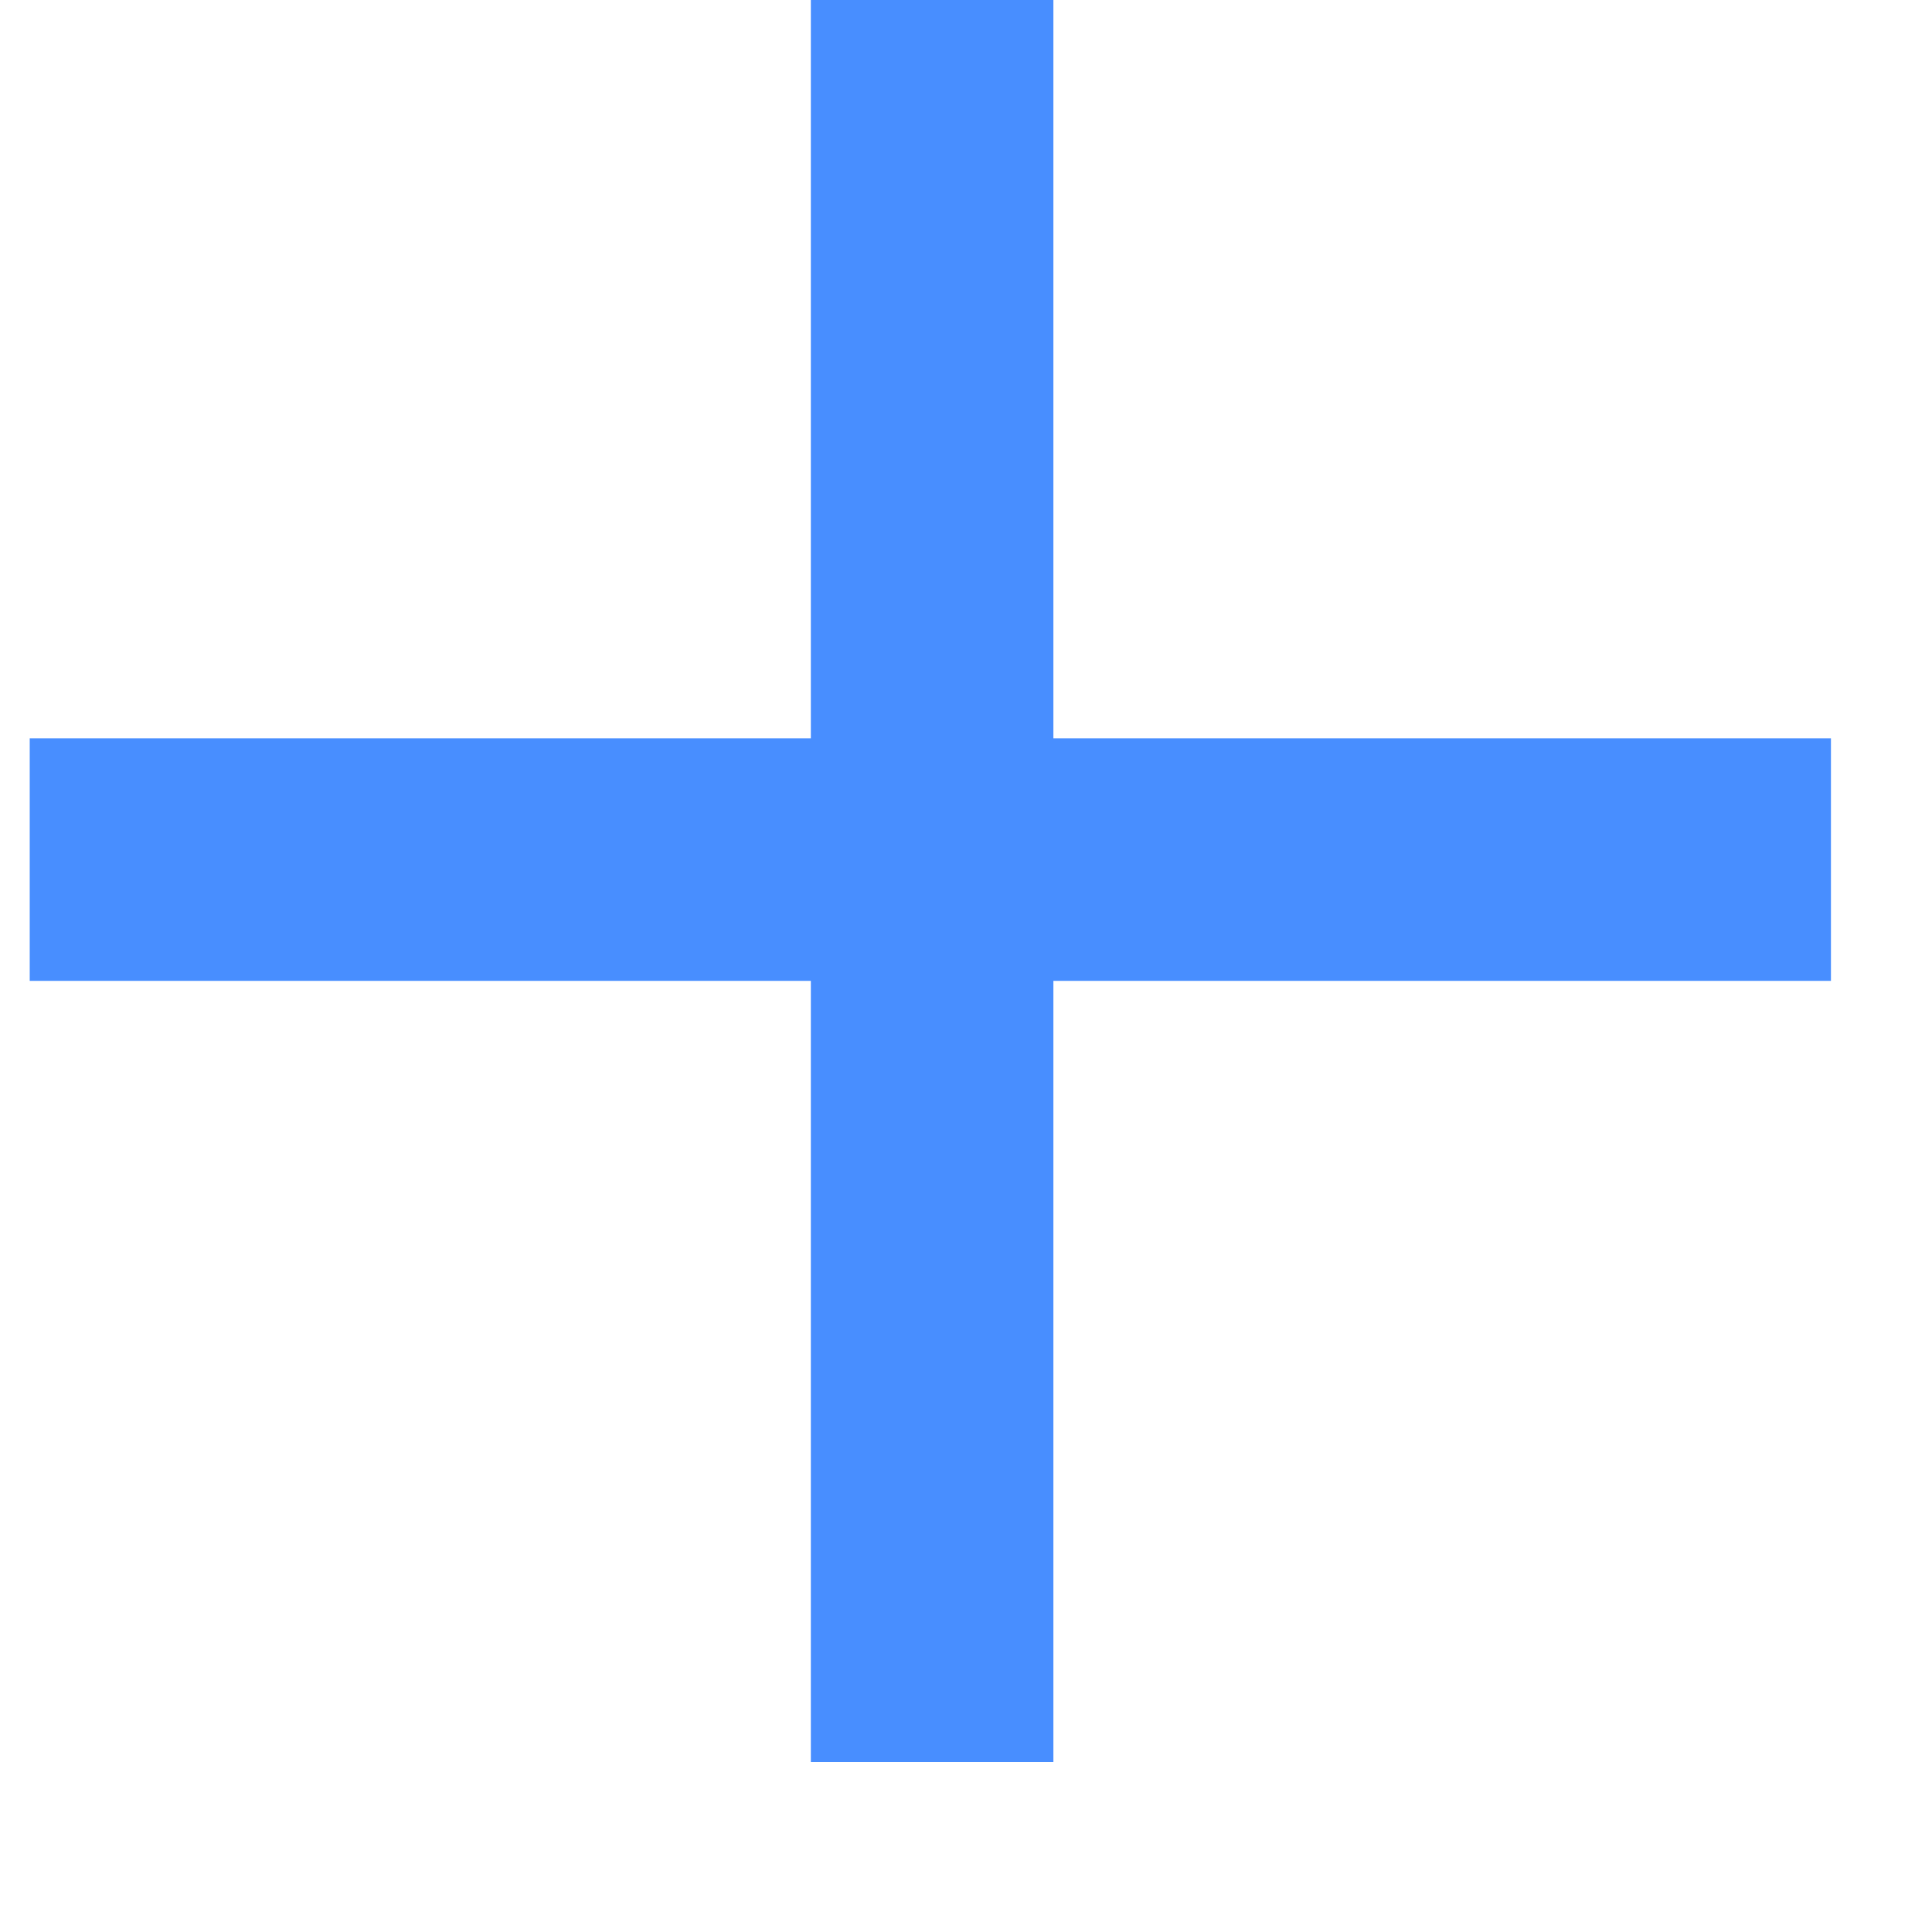 <svg xmlns="http://www.w3.org/2000/svg" width="13" height="13" viewBox="0 0 13 13">
    <path fill="#488EFF" fill-rule="evenodd" d="M5.456-.264h1.632v5.232h5.232V6.6H7.088v5.256H5.456V6.6H.2V4.968h5.256z"/>
</svg>
